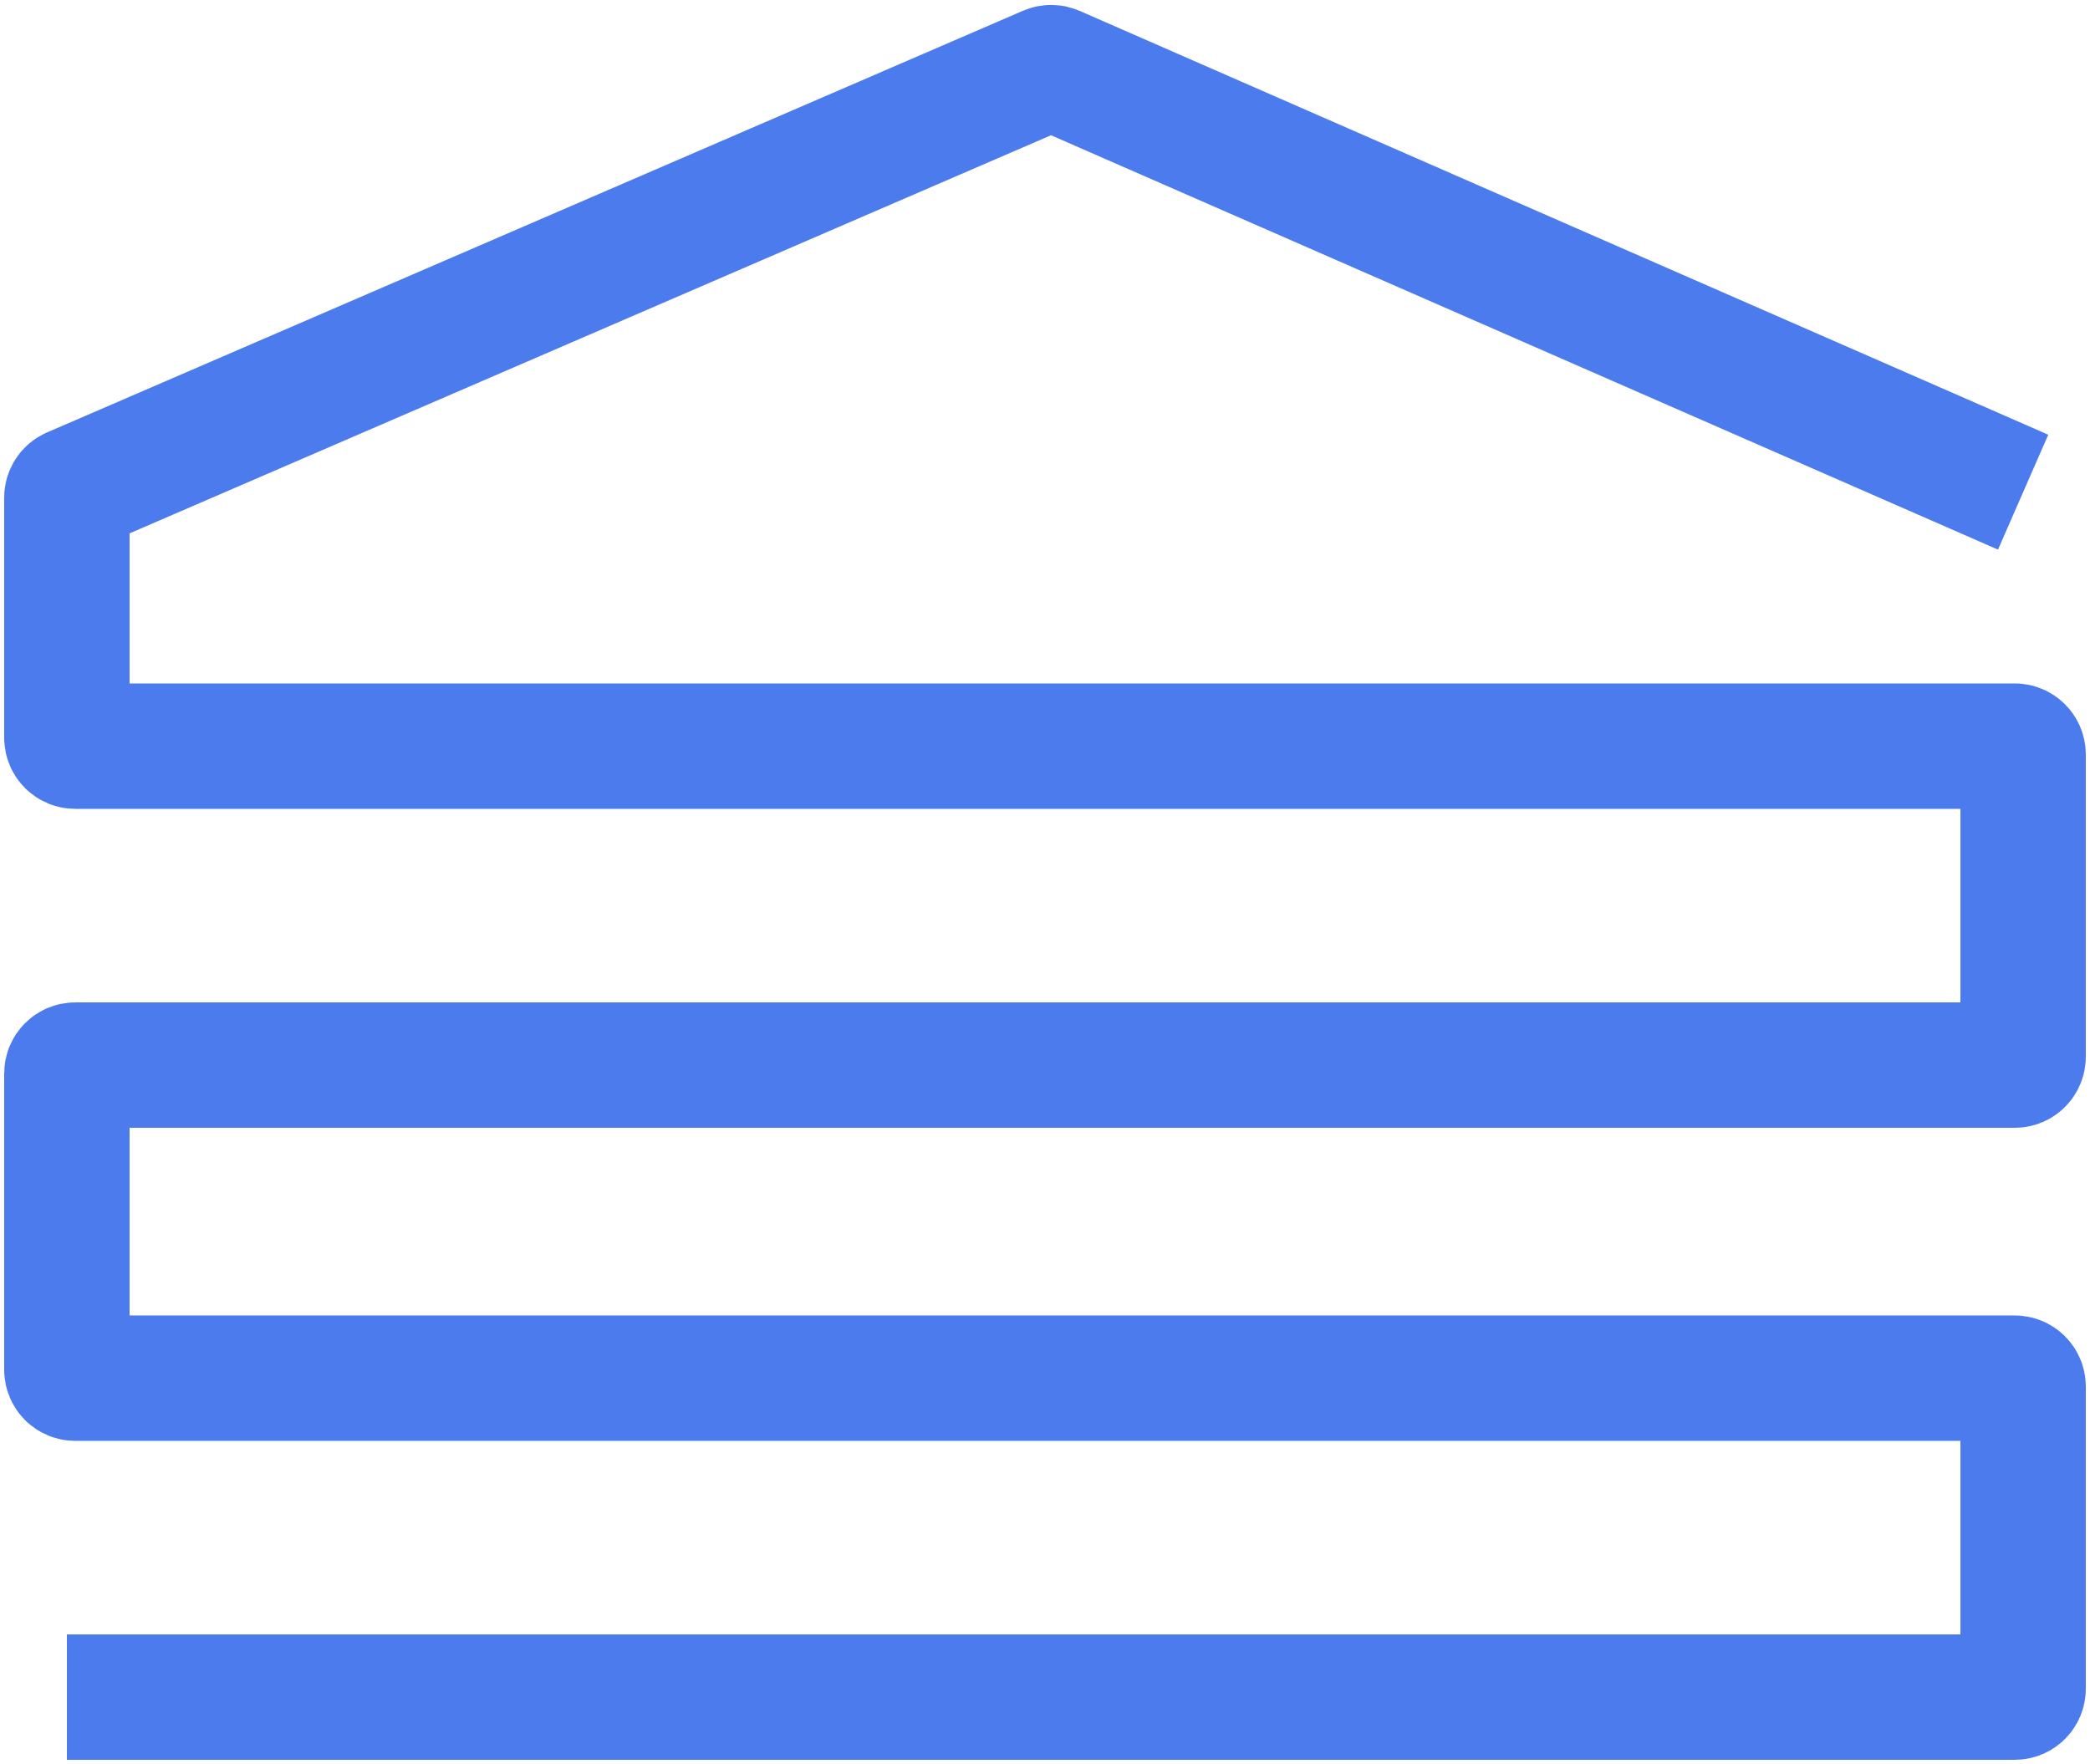 <svg width="250" height="211" viewBox="0 0 250 211" fill="none" xmlns="http://www.w3.org/2000/svg">
<path d="M242 58.87L126.139 8.174C125.885 8.063 125.596 8.062 125.341 8.172L8.603 58.609C8.237 58.767 8 59.128 8 59.527V88.25C8 88.802 8.448 89.25 9 89.25H241C241.552 89.25 242 89.698 242 90.25V126.402C242 126.954 241.552 127.402 241 127.402H9C8.448 127.402 8 127.85 8 128.402V163.848C8 164.4 8.448 164.848 9 164.848H241C241.552 164.848 242 165.296 242 165.848V202C242 202.552 241.552 203 241 203H8" stroke="#4B7BEC" stroke-width="15"/>
</svg>
